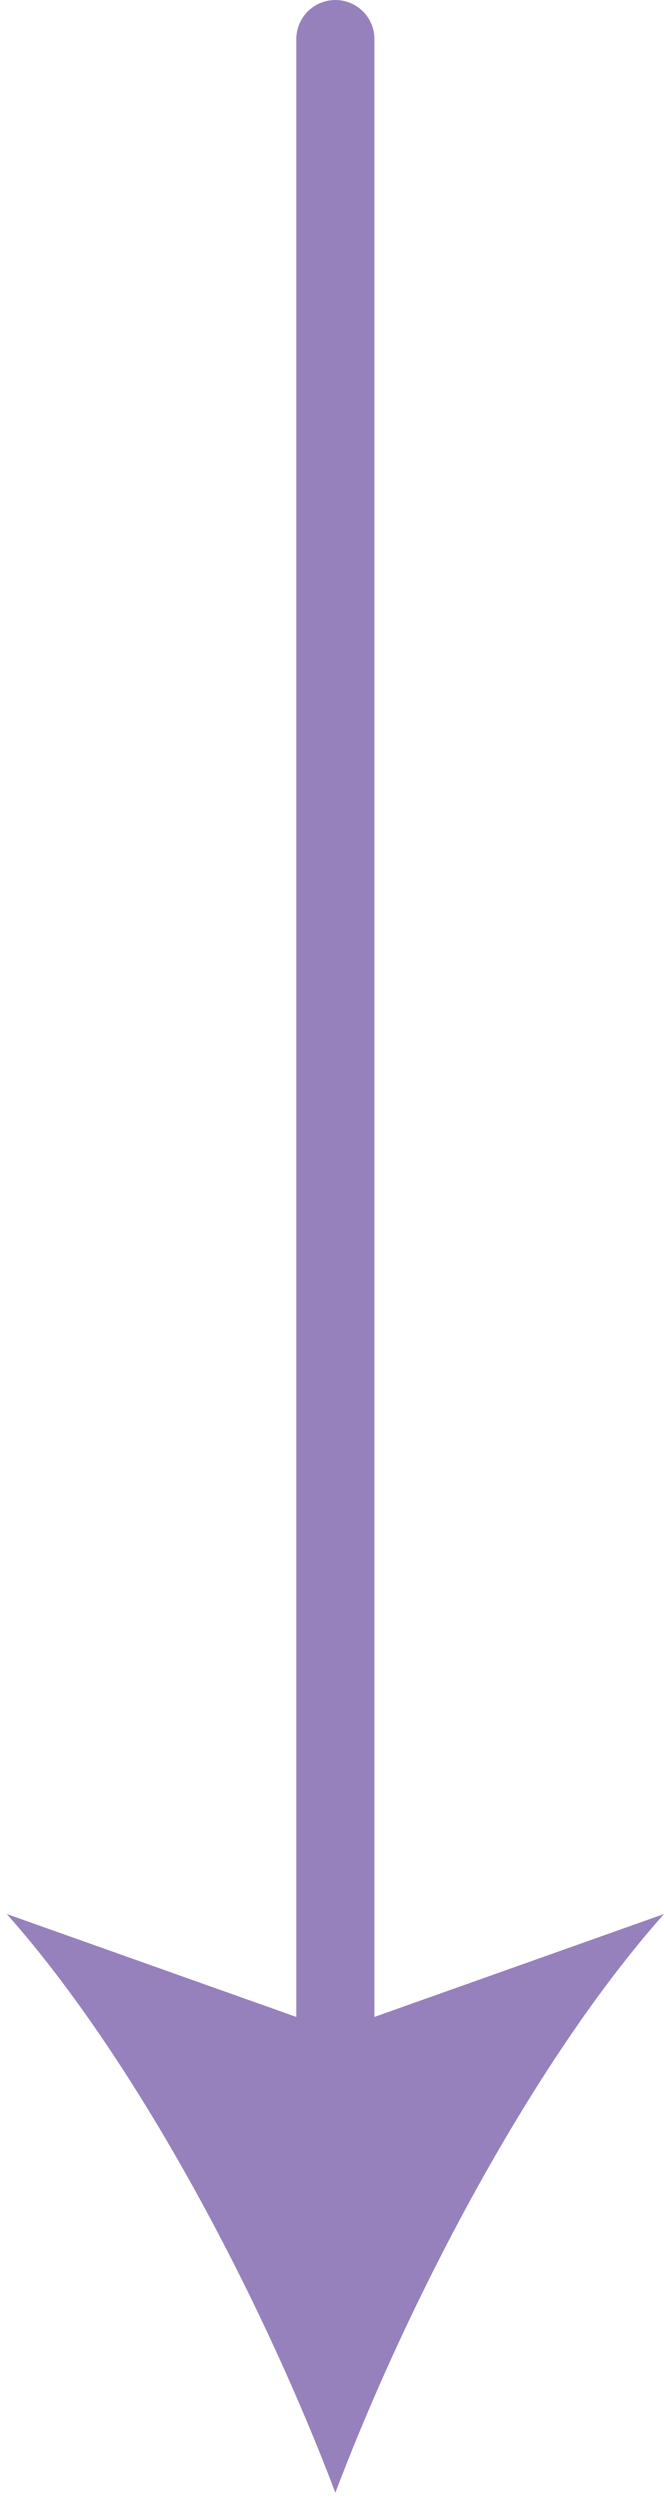 <svg width="17" height="64" fill="none" xmlns="http://www.w3.org/2000/svg"><path d="M8.586 1v56.894" stroke="#9681BC" stroke-width="2" stroke-miterlimit="10" stroke-linecap="round"/><path d="M8.586 63.816C6.726 58.9 3.538 52.791.173 49l8.413 2.99L17 49c-3.366 3.79-6.554 9.9-8.414 14.816z" fill="#9681BC"/></svg>
